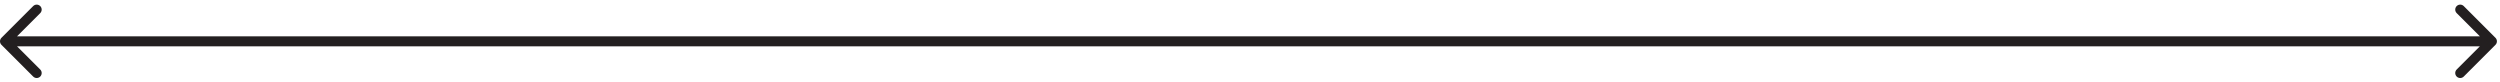 <svg width="486" height="16" viewBox="0 0 486 16" fill="none" xmlns="http://www.w3.org/2000/svg">
  
    <path
        d="M0.285 7.347C-0.094 7.726 -0.094 8.339 0.285 8.717L6.45 14.882C6.828 15.261 7.441 15.261 7.82 14.882C8.198 14.504 8.198 13.89 7.82 13.512L2.34 8.032L7.82 2.552C8.198 2.174 8.198 1.561 7.82 1.182C7.441 0.804 6.828 0.804 6.45 1.182L0.285 7.347ZM485.116 8.717C485.494 8.339 485.494 7.726 485.116 7.347L478.951 1.182C478.573 0.804 477.96 0.804 477.581 1.182C477.203 1.561 477.203 2.174 477.581 2.552L483.061 8.032L477.581 13.512C477.203 13.89 477.203 14.504 477.581 14.882C477.96 15.261 478.573 15.261 478.951 14.882L485.116 8.717ZM0.97 9.001H484.431V7.064H0.97V9.001Z"
        fill="#231F20" />
</svg>